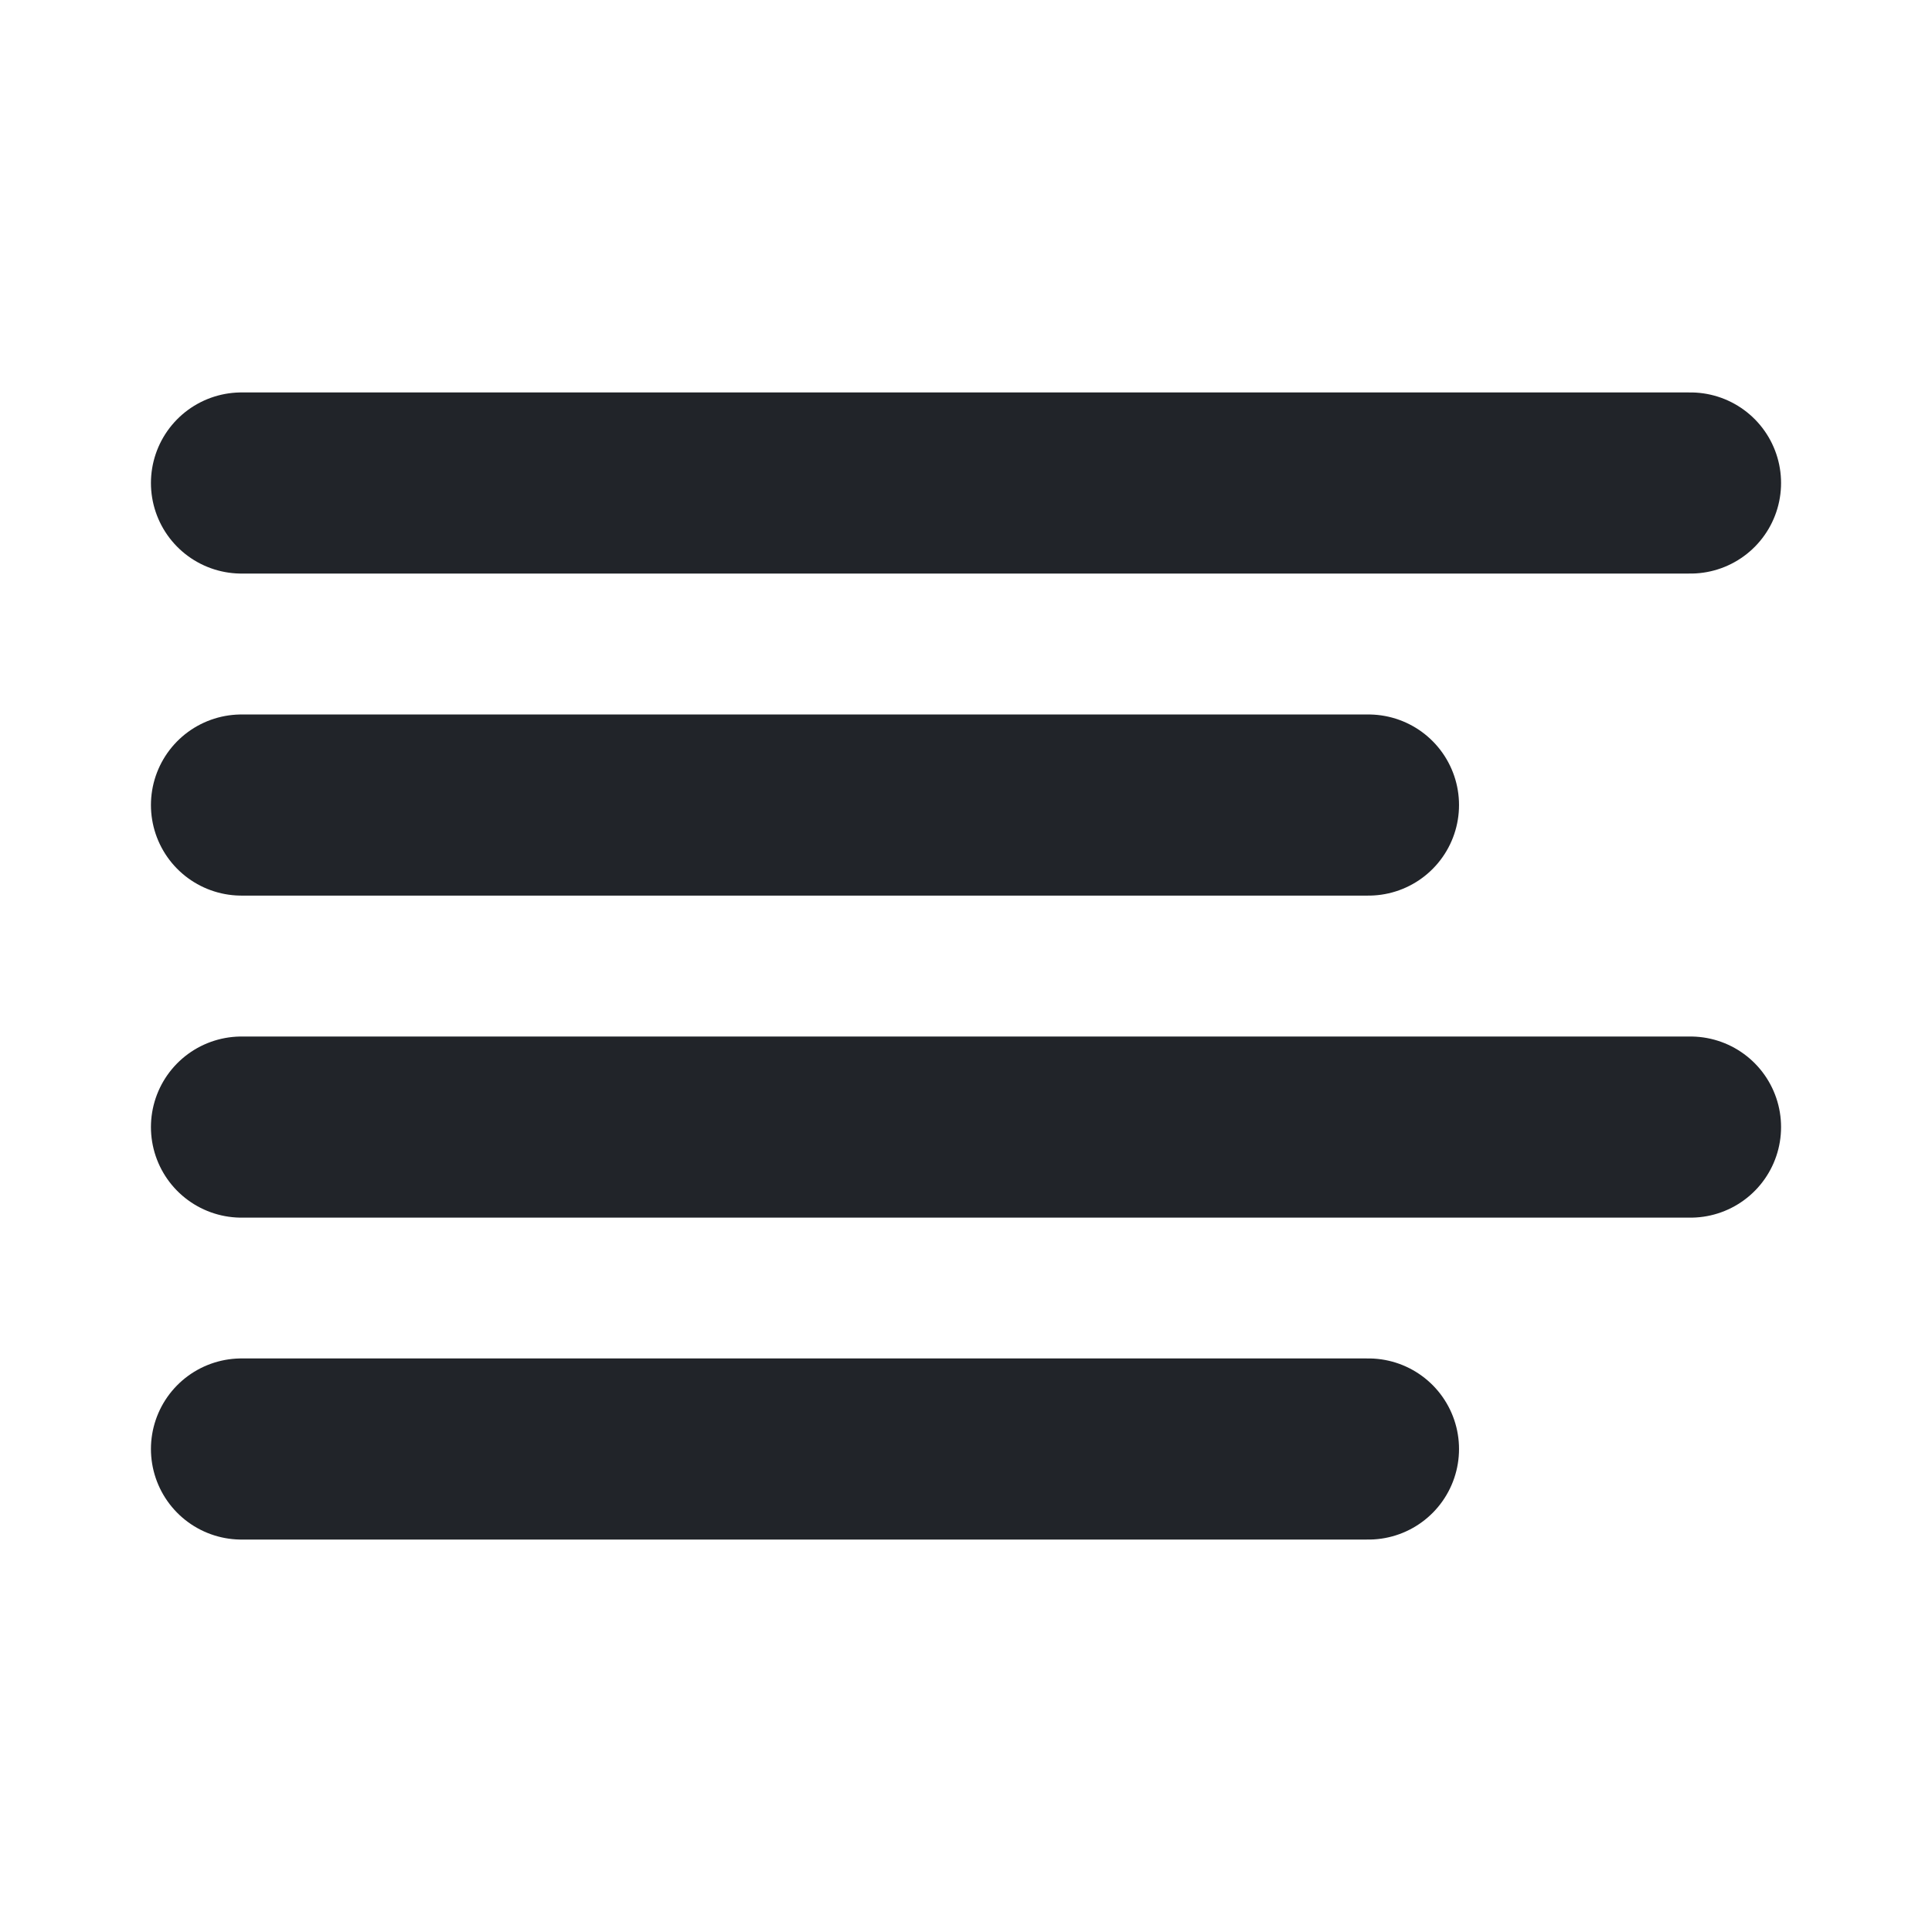 <svg width="16" height="16" viewBox="0 0 16 16" fill="none" xmlns="http://www.w3.org/2000/svg">
<path d="M11.333 6.667H2" stroke="#212429" stroke-width="1.5" stroke-linecap="round" stroke-linejoin="round"/>
<path d="M14 4H2" stroke="#212429" stroke-width="1.5" stroke-linecap="round" stroke-linejoin="round"/>
<path d="M14 9.334H2" stroke="#212429" stroke-width="1.5" stroke-linecap="round" stroke-linejoin="round"/>
<path d="M11.333 12H2" stroke="#212429" stroke-width="1.5" stroke-linecap="round" stroke-linejoin="round"/>
</svg>
